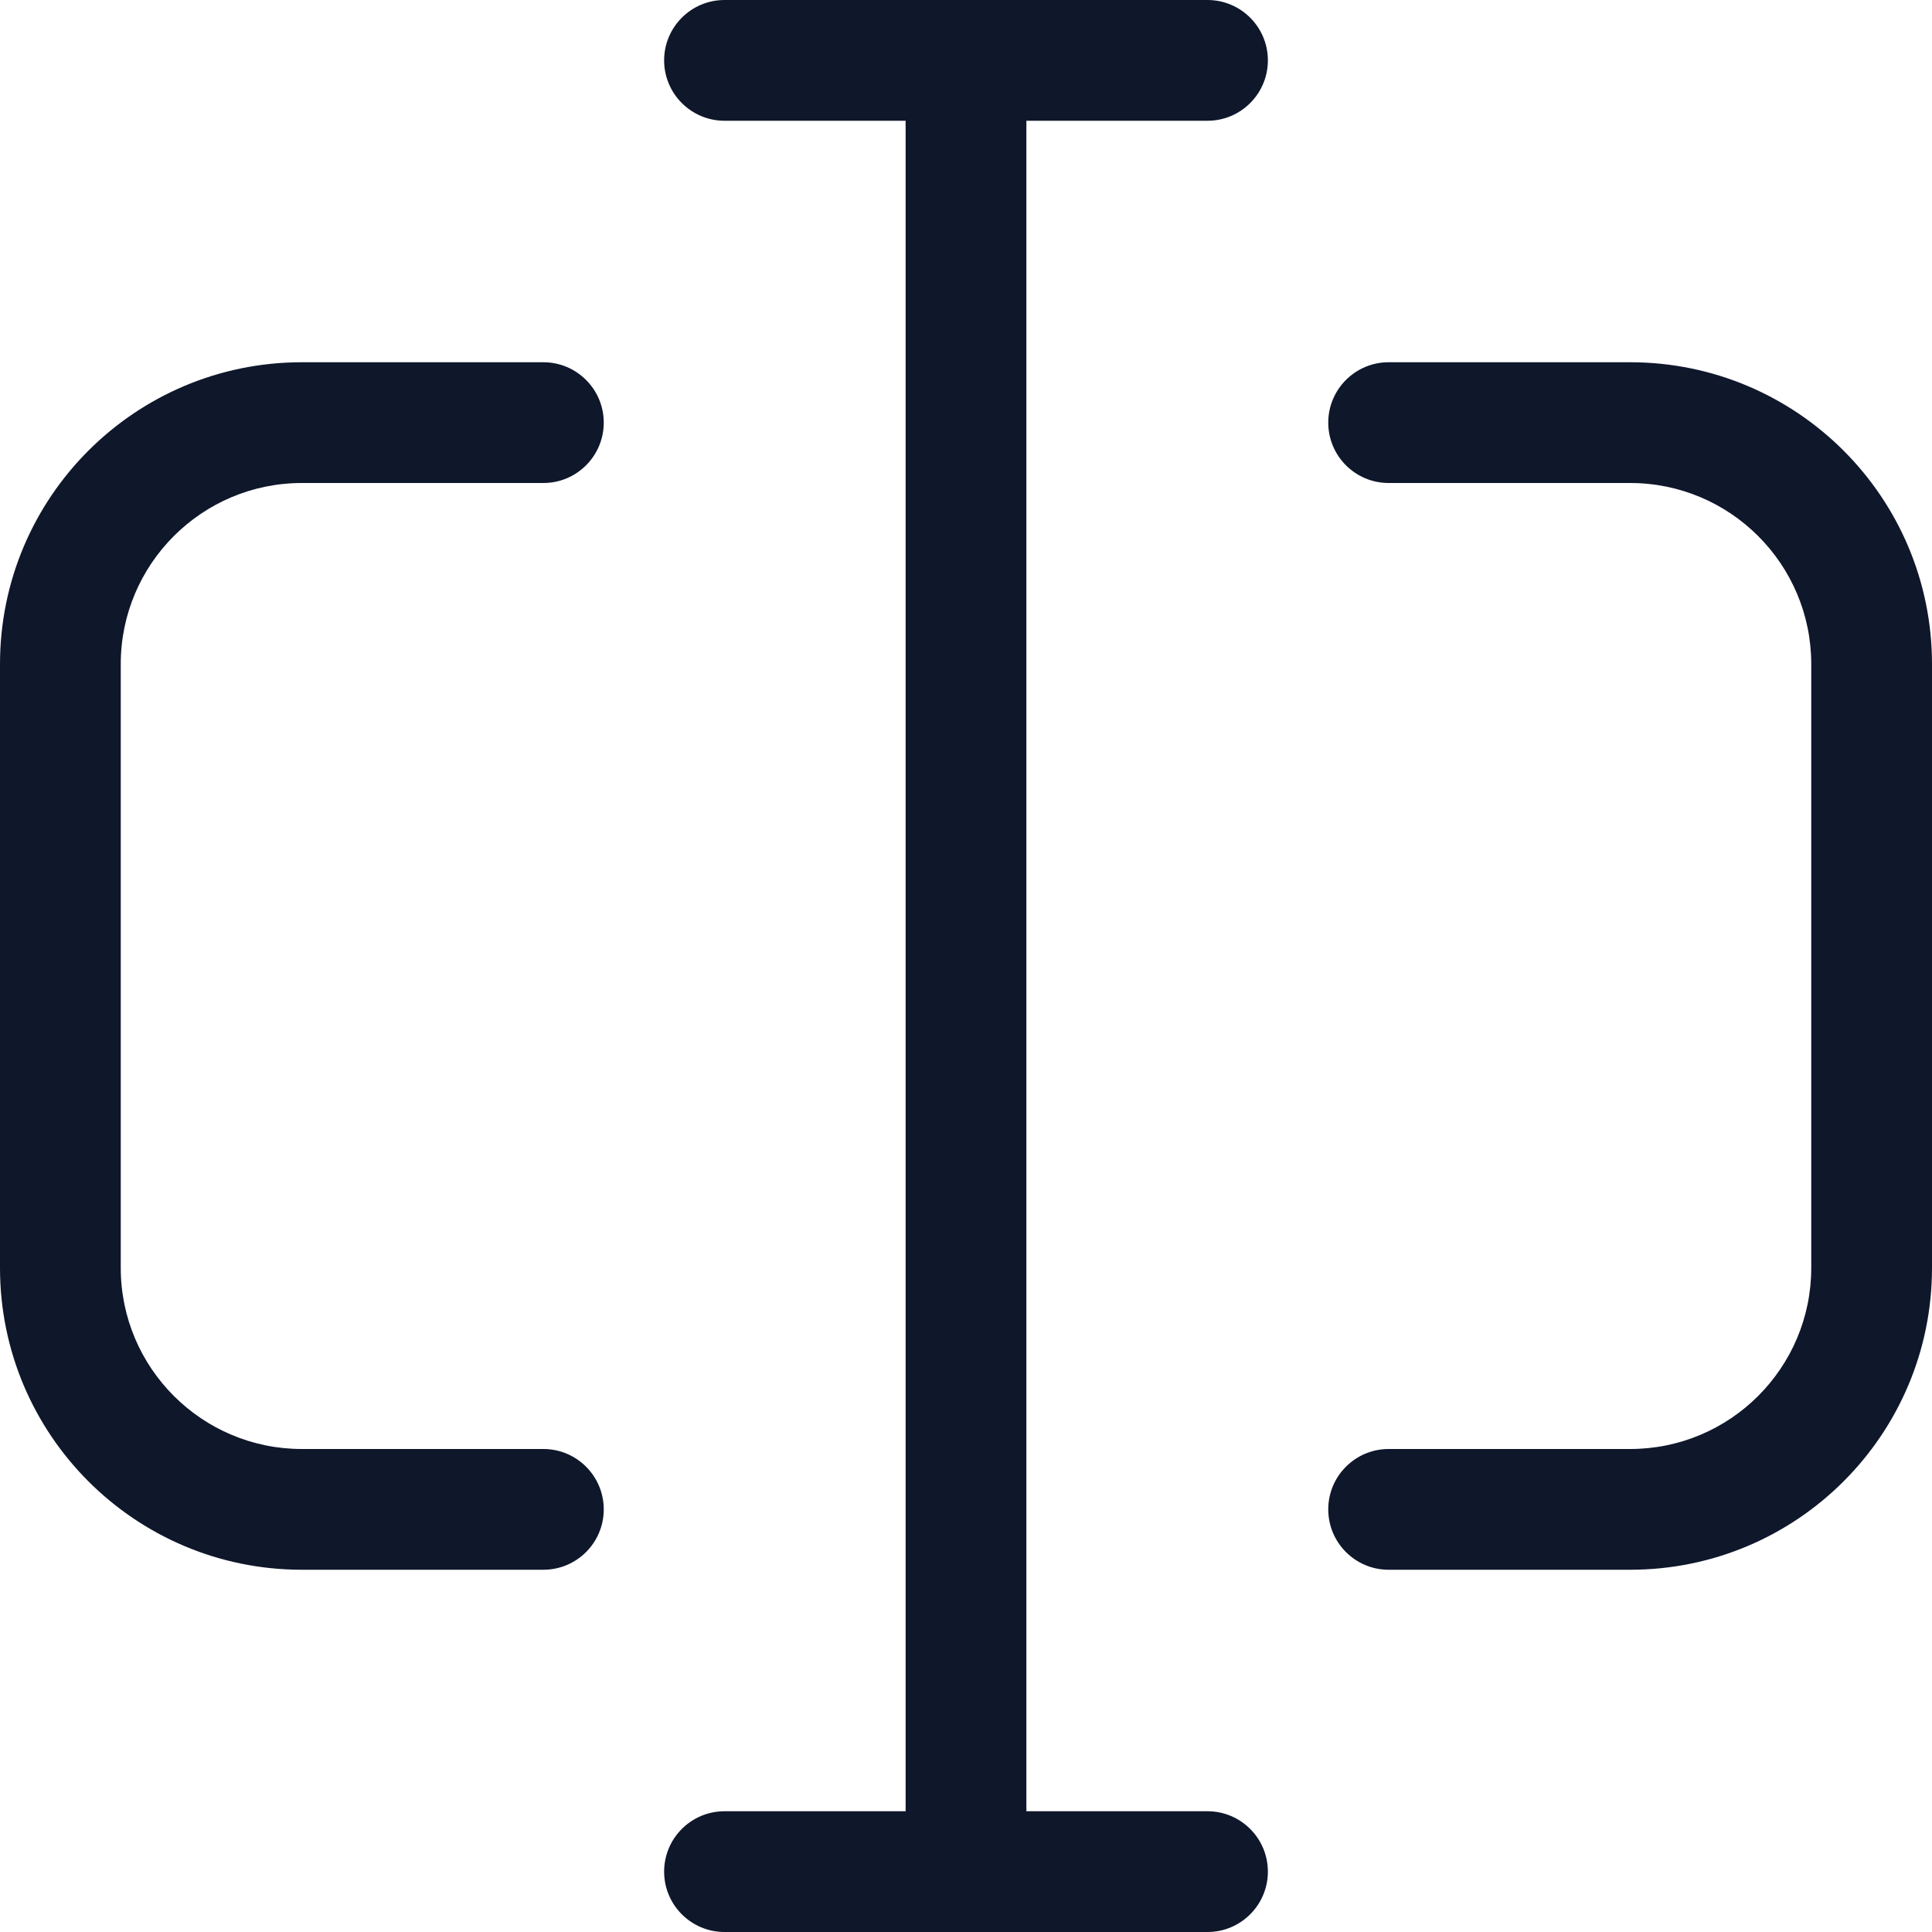 <svg width="16" height="16" viewBox="0 0 16 16" fill="none" xmlns="http://www.w3.org/2000/svg">
<g clip-path="url(#clip0_187_1126)">
<path d="M10 0C10.276 0 10.5 0.224 10.5 0.5C10.5 0.776 10.276 1 10 1H8.5V15H10C10.276 15 10.5 15.224 10.5 15.5C10.5 15.776 10.276 16 10 16H6C5.724 16 5.5 15.776 5.5 15.5C5.5 15.224 5.724 15 6 15H7.5V1H6C5.724 1 5.5 0.776 5.5 0.5C5.5 0.224 5.724 0 6 0H10Z" fill="#0F172B"/>
<path d="M0 10.5V5.5C8.05332e-09 4.119 1.119 3 2.5 3H4.5C4.776 3 5 3.224 5 3.5C5 3.776 4.776 4 4.5 4H2.5C1.672 4 1 4.672 1 5.5V10.5C1 11.328 1.672 12 2.5 12H4.5C4.776 12 5 12.224 5 12.5C5 12.776 4.776 13 4.5 13H2.5C1.119 13 0 11.881 0 10.5Z" fill="#0F172B"/>
<path d="M16 5.5V10.5C16 11.881 14.881 13 13.5 13L11.5 13C11.224 13 11 12.776 11 12.5C11 12.224 11.224 12 11.5 12L13.5 12C14.328 12 15 11.328 15 10.5L15 5.5C15 4.672 14.328 4 13.5 4L11.5 4C11.224 4 11 3.776 11 3.5C11 3.224 11.224 3 11.5 3L13.5 3C14.881 3 16 4.119 16 5.5Z" fill="#0F172B"/>
</g>
<defs>
<clipPath id="clip0_187_1126">
<rect width="16" height="16" fill="white"/>
</clipPath>
</defs>
</svg>
